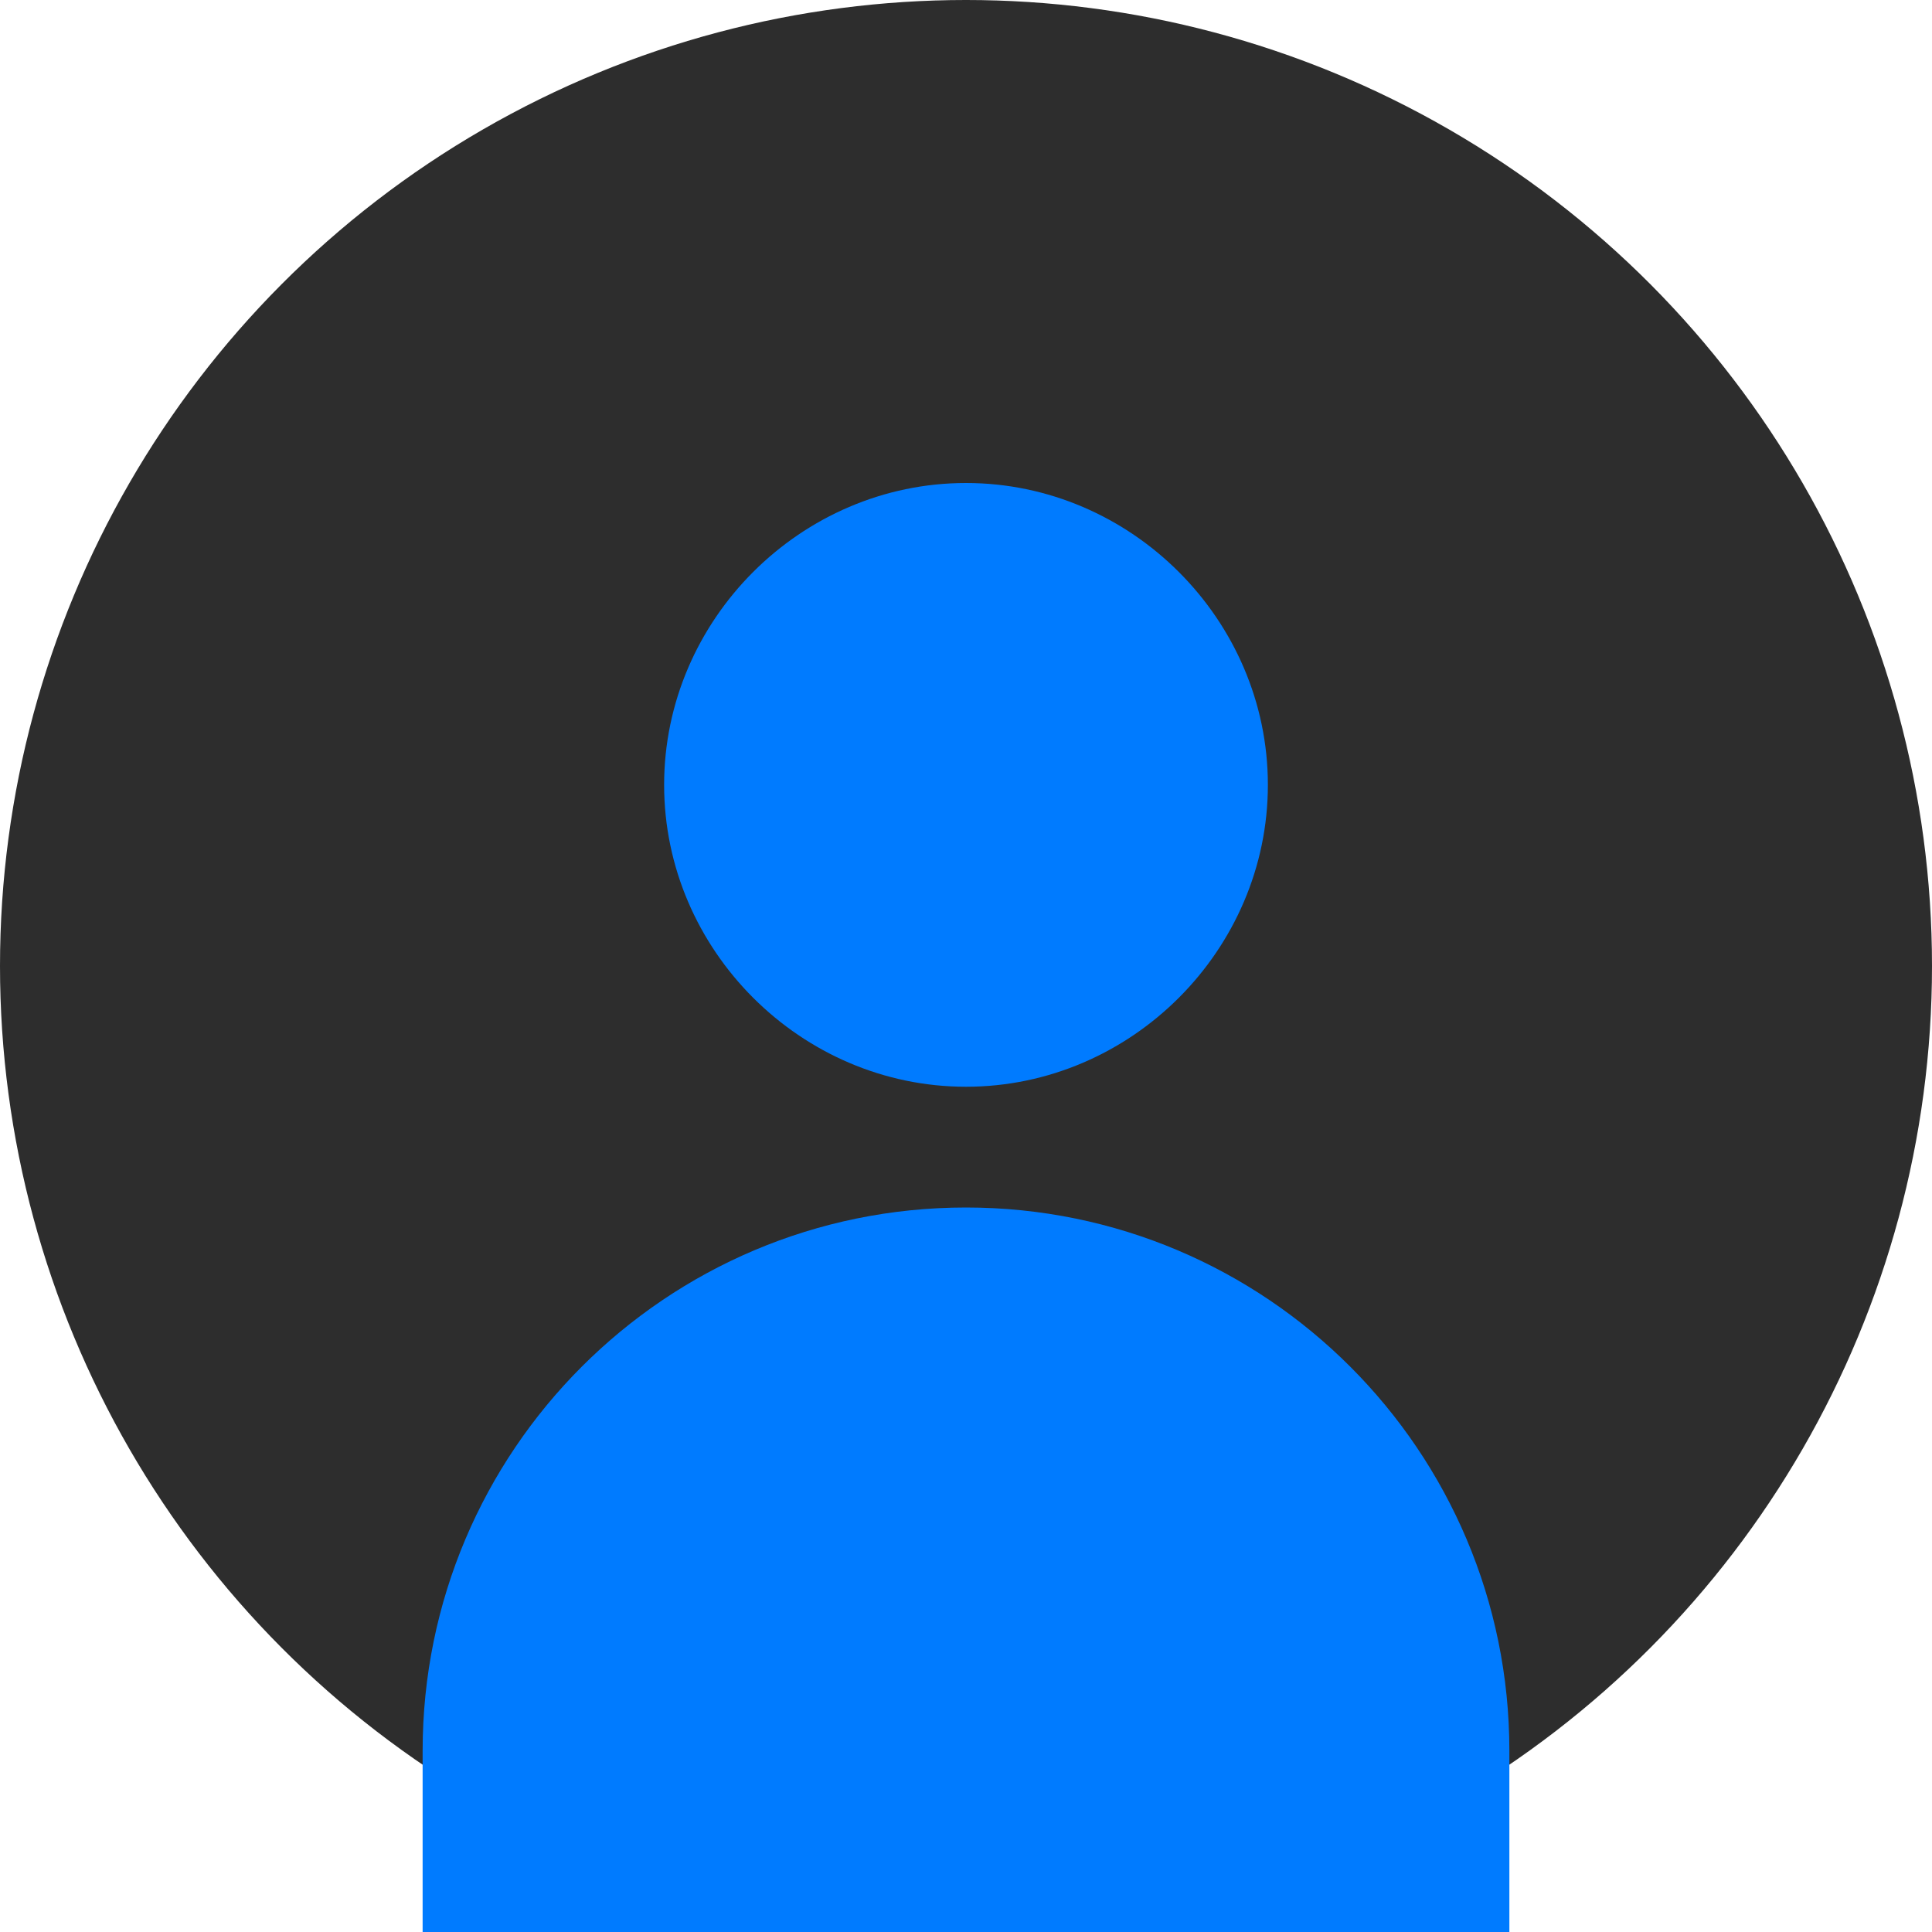 <?xml version="1.0" encoding="UTF-8"?>
<svg width="128" height="128" viewBox="0 0 128 128" fill="none" xmlns="http://www.w3.org/2000/svg">
    <!-- Background circle -->
    <circle cx="64" cy="64" r="64" fill="#2d2d2d"/>
    
    <!-- User icon -->
    <path d="M64 32C53.059 32 44 41.059 44 52C44 62.941 53.059 72 64 72C74.941 72 84 62.941 84 52C84 41.059 74.941 32 64 32Z" fill="#007bff"/>
    <path d="M64 80C44.118 80 28 96.118 28 116V128H100V116C100 96.118 83.882 80 64 80Z" fill="#007bff"/>
</svg> 